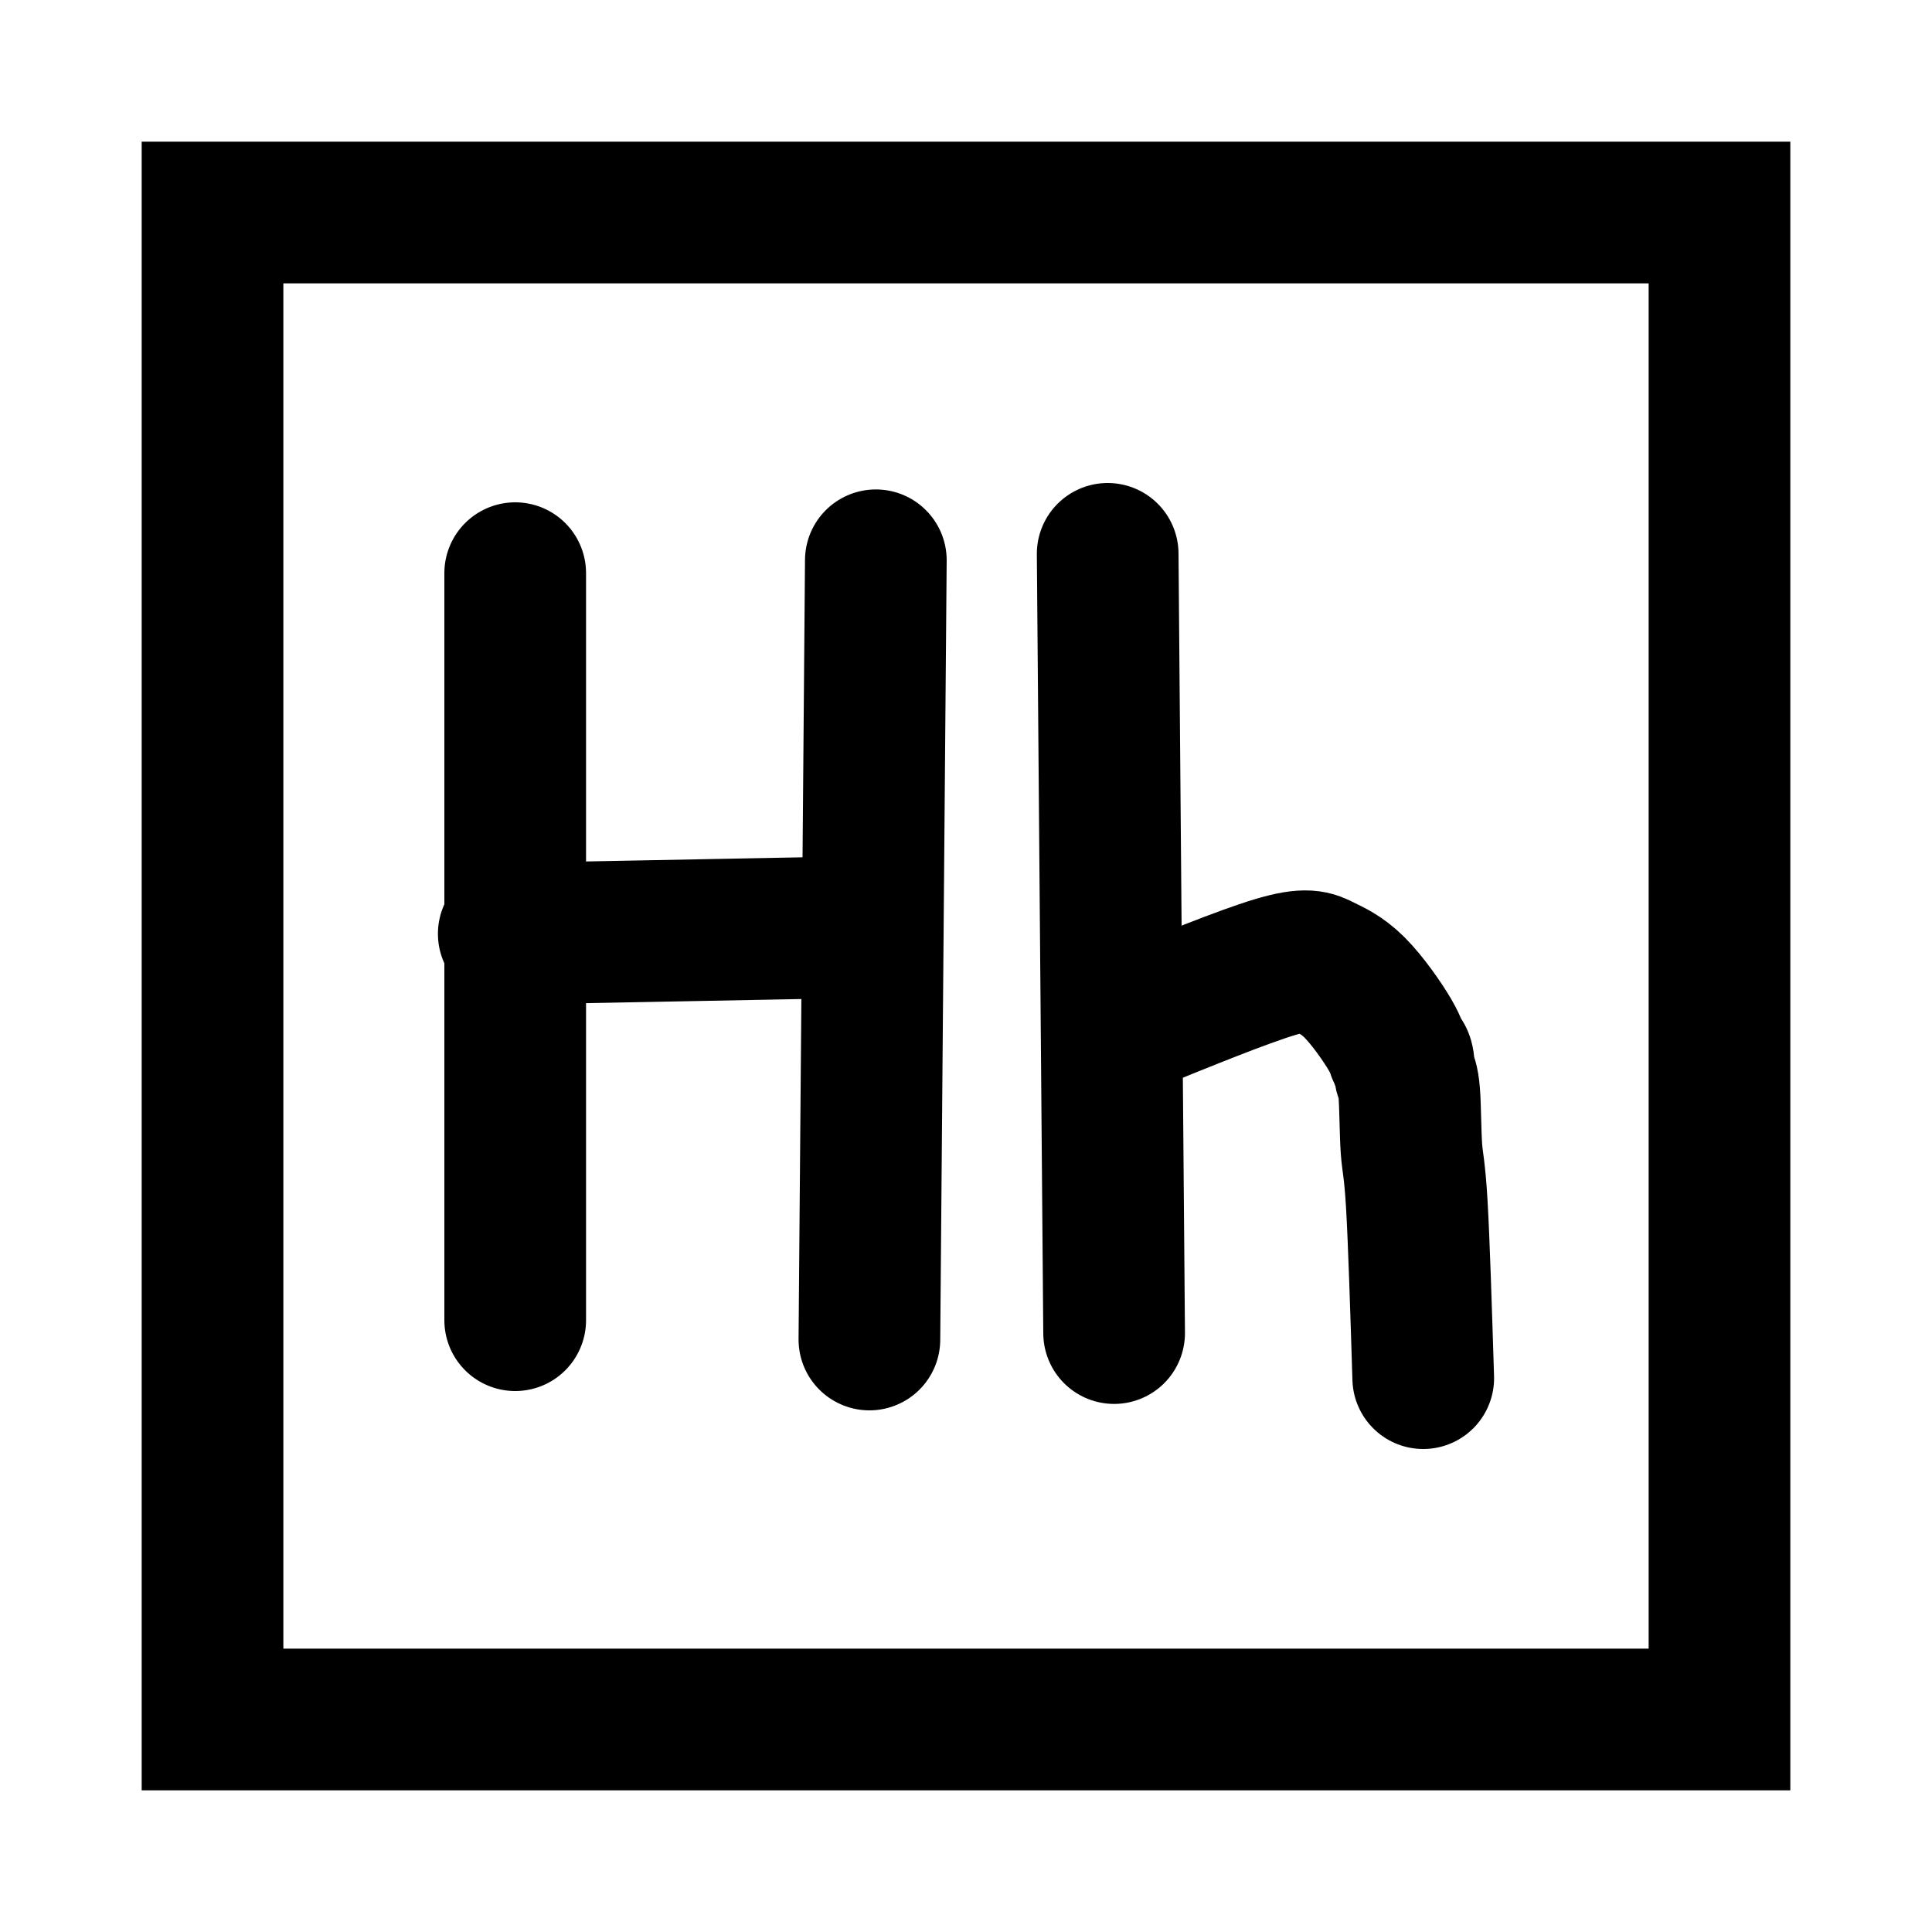 <?xml version="1.0" encoding="UTF-8" standalone="no"?>
<!-- Created with Inkscape (http://www.inkscape.org/) -->

<svg
   width="300"
   height="300"
   viewBox="0 0 300 300"
   version="1.1"
   id="svg1"
   inkscape:version="1.3.2 (091e20e, 2023-11-25, custom)"
   sodipodi:docname="h.svg"
   xmlns:inkscape="http://www.inkscape.org/namespaces/inkscape"
   xmlns:sodipodi="http://sodipodi.sourceforge.net/DTD/sodipodi-0.dtd"
   xmlns="http://www.w3.org/2000/svg"
   xmlns:svg="http://www.w3.org/2000/svg">
  <sodipodi:namedview
     id="namedview1"
     pagecolor="#ffffff"
     bordercolor="#000000"
     borderopacity="0.25"
     inkscape:showpageshadow="2"
     inkscape:pageopacity="0.0"
     inkscape:pagecheckerboard="0"
     inkscape:deskcolor="#d1d1d1"
     inkscape:document-units="px"
     inkscape:zoom="1"
     inkscape:cx="150"
     inkscape:cy="150.5"
     inkscape:window-width="1366"
     inkscape:window-height="705"
     inkscape:window-x="-8"
     inkscape:window-y="-8"
     inkscape:window-maximized="1"
     inkscape:current-layer="layer1" />
  <defs
     id="defs1">
    <inkscape:path-effect
       effect="bspline"
       id="path-effect5"
       is_visible="true"
       lpeversion="1.3"
       weight="33.333"
       steps="2"
       helper_size="0"
       apply_no_weight="true"
       apply_with_weight="true"
       only_selected="false"
       uniform="false" />
    <inkscape:path-effect
       effect="bspline"
       id="path-effect4"
       is_visible="true"
       lpeversion="1.3"
       weight="33.333"
       steps="2"
       helper_size="0"
       apply_no_weight="true"
       apply_with_weight="true"
       only_selected="false"
       uniform="false" />
    <inkscape:path-effect
       effect="bspline"
       id="path-effect3"
       is_visible="true"
       lpeversion="1.3"
       weight="33.333"
       steps="2"
       helper_size="0"
       apply_no_weight="true"
       apply_with_weight="true"
       only_selected="false"
       uniform="false" />
    <inkscape:path-effect
       effect="bspline"
       id="path-effect2"
       is_visible="true"
       lpeversion="1.3"
       weight="33.333"
       steps="2"
       helper_size="0"
       apply_no_weight="true"
       apply_with_weight="true"
       only_selected="false"
       uniform="false" />
    <inkscape:path-effect
       effect="bspline"
       id="path-effect1"
       is_visible="true"
       lpeversion="1.3"
       weight="33.333"
       steps="2"
       helper_size="0"
       apply_no_weight="true"
       apply_with_weight="true"
       only_selected="false"
       uniform="false" />
  </defs>
  <g
     inkscape:label="Layer 1"
     inkscape:groupmode="layer"
     id="layer1">
    <rect
       style="fill:none;stroke:#000000;stroke-width:22;stroke-linecap:round;stroke-linejoin:miter;stroke-dasharray:none"
       id="rect1"
       width="234"
       height="234"
       x="33"
       y="33" />
    <g
       id="g5"
       transform="translate(12,-1)">
      <path
         style="fill:none;stroke:#000000;stroke-width:22;stroke-linecap:round;stroke-linejoin:miter;stroke-dasharray:none"
         d="m 68,90 c 0,38.667 0,77.333 0,116"
         id="path1"
         inkscape:path-effect="#path-effect1"
         inkscape:original-d="m 68,90 c 0,38.66667 0,77.33333 0,116" />
      <path
         style="fill:none;stroke:#000000;stroke-width:22;stroke-linecap:round;stroke-linejoin:miter;stroke-dasharray:none"
         d="m 67,146 c 17.333,-0.333 34.667,-0.667 52,-1"
         id="path2"
         inkscape:path-effect="#path-effect2"
         inkscape:original-d="m 67,146 c 17.333333,-0.33333 34.66667,-0.66667 52,-1" />
      <path
         style="fill:none;stroke:#000000;stroke-width:22;stroke-linecap:round;stroke-linejoin:miter;stroke-dasharray:none"
         d="m 124,88 c -0.333,40.333 -0.667,80.667 -1,121"
         id="path3"
         inkscape:path-effect="#path-effect3"
         inkscape:original-d="m 124,88 c -0.33333,40.33333 -0.66667,80.66667 -1,121" />
      <path
         style="fill:none;stroke:#000000;stroke-width:22;stroke-linecap:round;stroke-linejoin:miter;stroke-dasharray:none"
         d="m 160,87 c 0.333,40.333 0.667,80.667 1,121"
         id="path4"
         inkscape:path-effect="#path-effect4"
         inkscape:original-d="m 160,87 c 0.33333,40.33333 0.66667,80.66667 1,121" />
      <path
         style="fill:none;stroke:#000000;stroke-width:22;stroke-linecap:round;stroke-linejoin:miter;stroke-dasharray:none"
         d="m 163,160 c 9,-3.667 18,-7.333 23,-8.833 5,-1.5 6,-0.833 7.333,-0.167 1.333,0.667 3,1.333 5,3.333 2,2 4.333,5.333 5.5,7.333 1.167,2 1.167,2.667 1.333,3 C 205.333,165 205.667,165 205.833,165.5 206,166 206,167 206.167,167.667 c 0.167,0.667 0.5,1 0.667,3.167 C 207,173 207,177 207.167,179.333 c 0.167,2.333 0.5,3 0.833,8.667 0.333,5.667 0.667,16.333 1,27"
         id="path5"
         inkscape:path-effect="#path-effect5"
         inkscape:original-d="m 163,160 c 9,-3.66667 18,-7.33333 27,-11 1,0.66667 2,1.33333 3,2 1.66667,0.66667 3.33333,1.33333 5,2 2.33333,3.33333 4.66667,6.66667 7,10 0,0.66667 0,1.33333 0,2 0.33333,0 0.66667,0 1,0 0,1 0,2 0,3 0.33333,0.33333 0.66667,0.66667 1,1 0,4 0,8 0,12 0.33333,0.66667 0.66667,1.33333 1,2 0.33333,10.66667 0.66667,21.33333 1,32" />
    </g>
  </g>
</svg>
